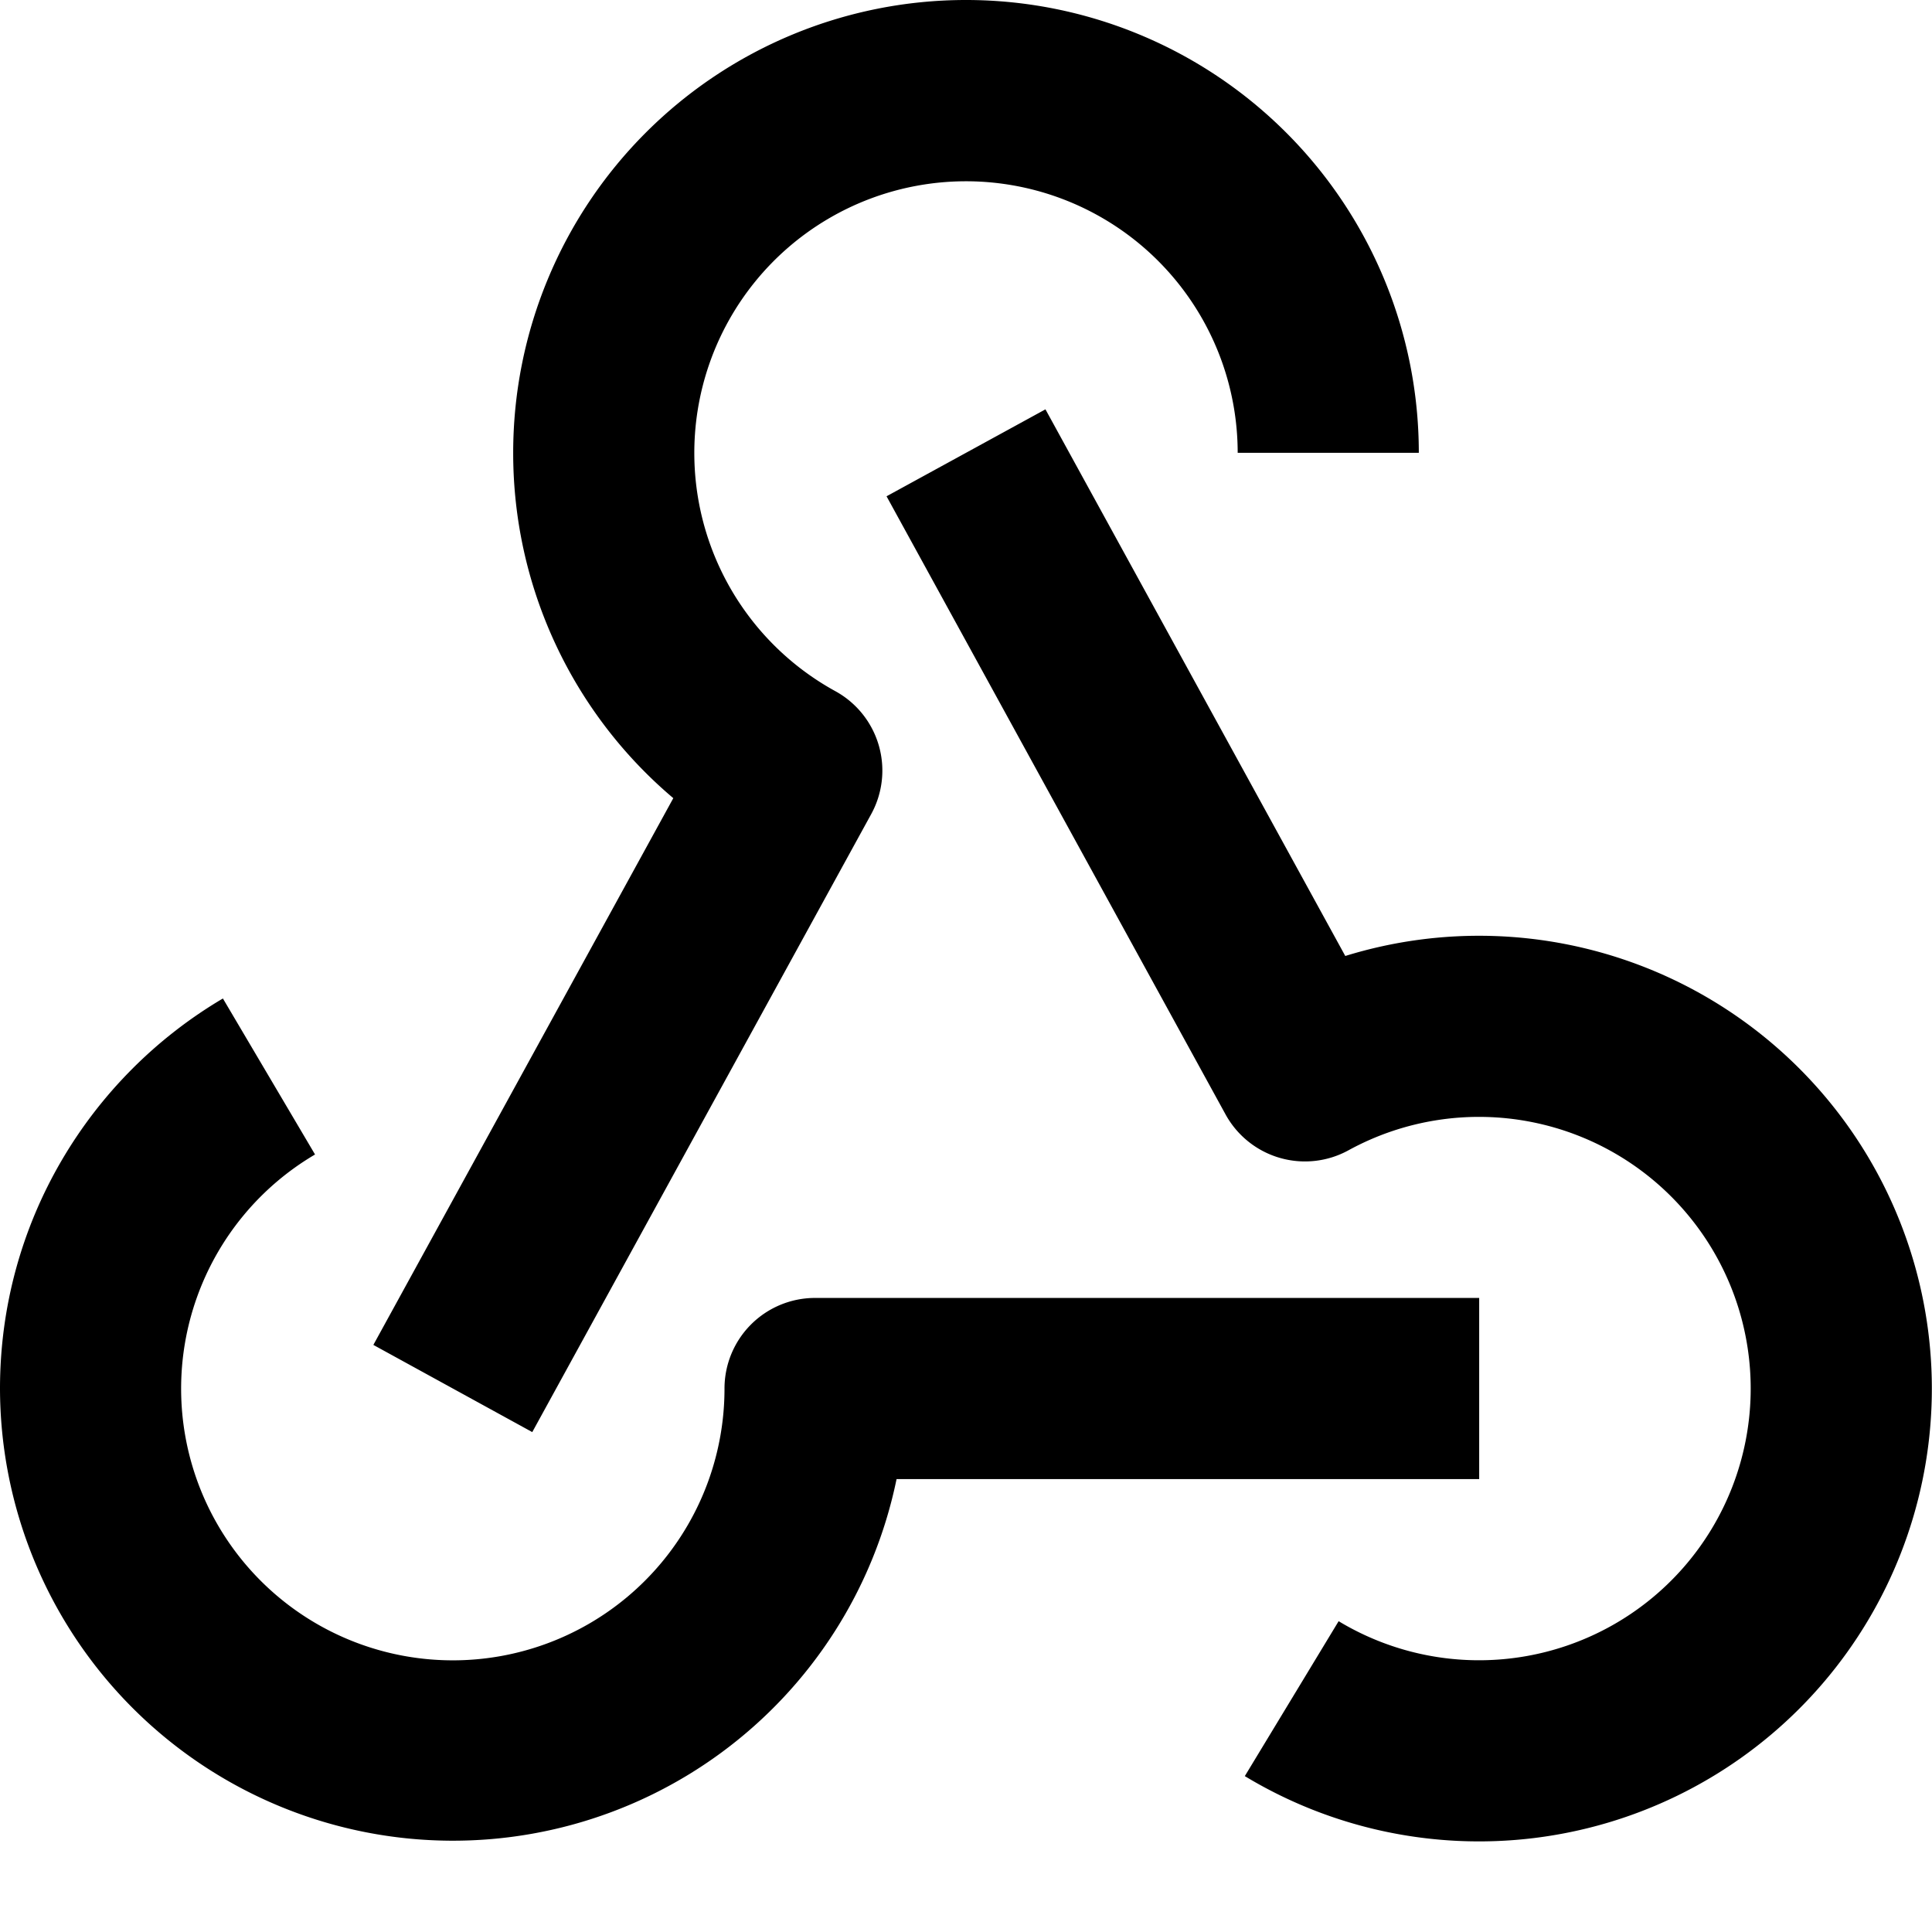 <svg width="16" height="16" fill="none" viewBox="0 0 16 16"><path fill="currentcolor" fill-rule="evenodd" d="M4.25 3.75a3.75 3.75 0 1 1 7.5 0h-1.5a2.25 2.25 0 1 0-3.332 1.974.75.75 0 0 1 .297 1.018L4.408 11.86l-1.316-.722L5.576 6.61A3.74 3.74 0 0 1 4.25 3.75m4.408-.36 2.483 4.527a3.75 3.75 0 1 1-.832 6.792l.777-1.283a2.25 2.25 0 1 0 .082-3.9.75.75 0 0 1-1.018-.296L7.342 4.11zM0 11.5c0-1.377.743-2.58 1.846-3.231l.763 1.292A2.25 2.25 0 1 0 6 11.5a.75.75 0 0 1 .75-.751h5.5v1.5H7.425A3.751 3.751 0 0 1 0 11.5" clip-rule="evenodd"/></svg>
